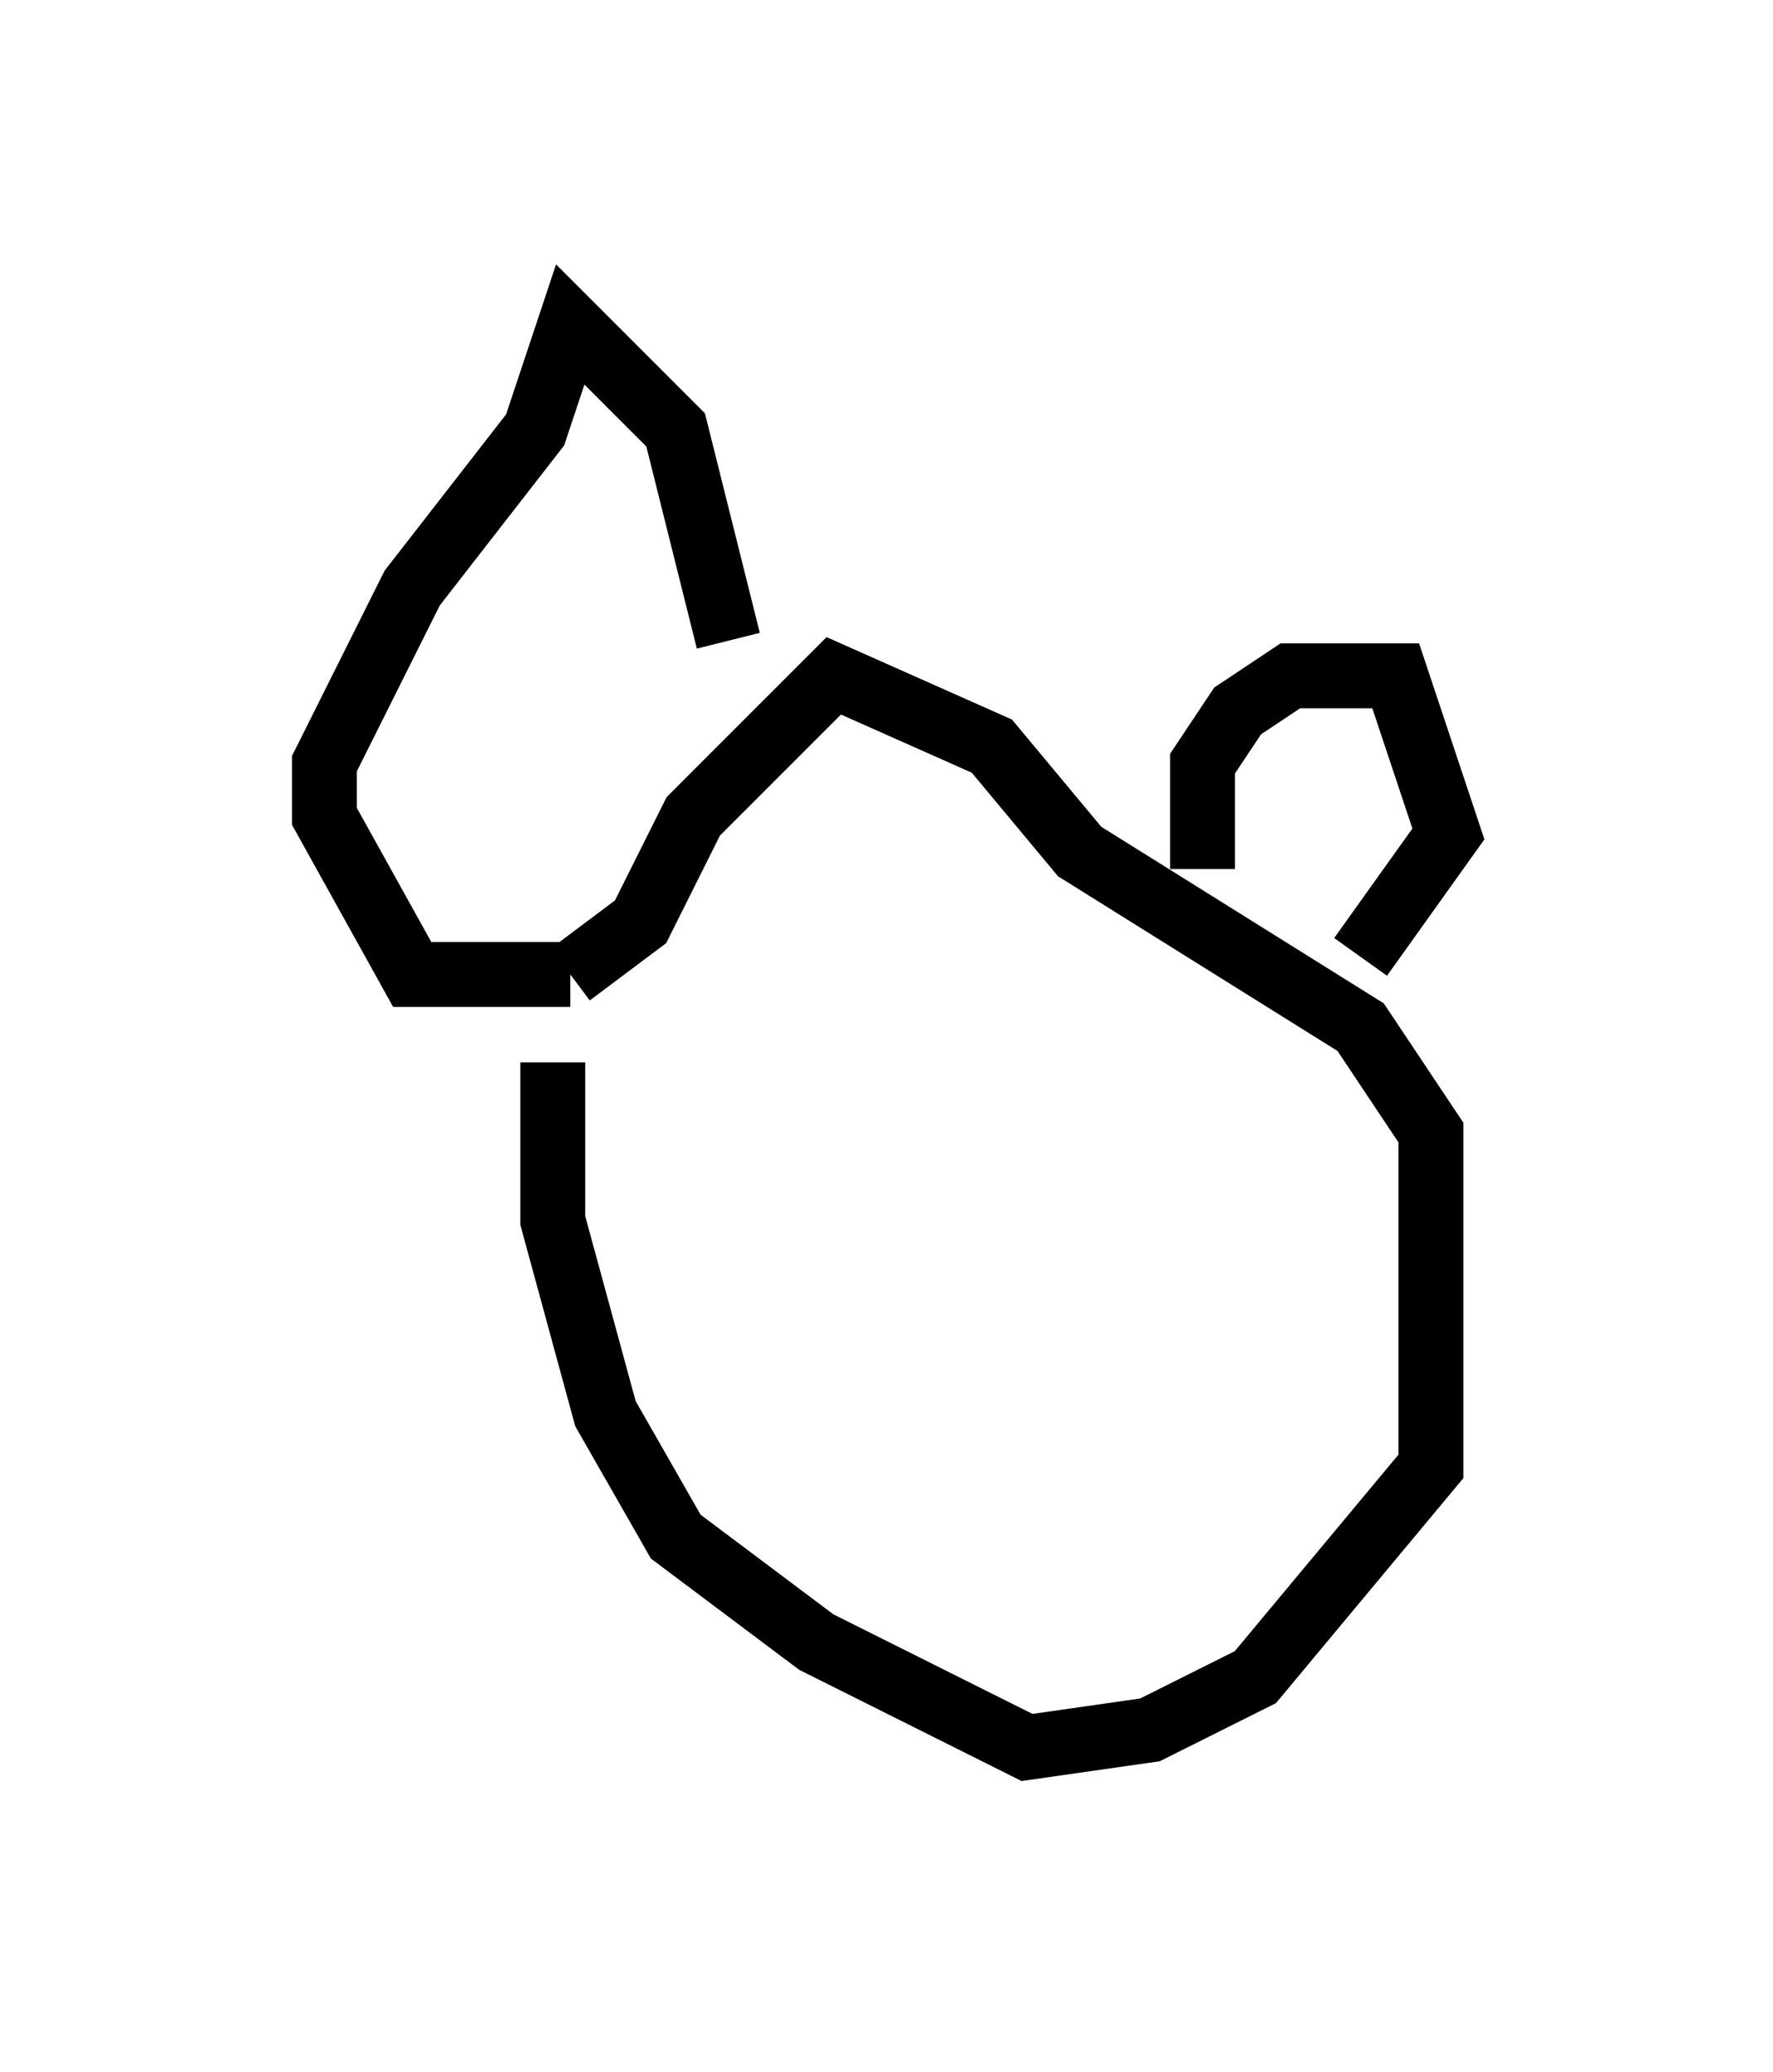 <?xml version="1.0" encoding="utf-8" ?>
<svg baseProfile="full" height="31.921" version="1.1" width="27.321" xmlns="http://www.w3.org/2000/svg" xmlns:ev="http://www.w3.org/2001/xml-events" xmlns:xlink="http://www.w3.org/1999/xlink"><defs /><rect fill="white" height="31.921" width="27.321" x="0" y="0" /><path d="M9.059, 14.743 m-0.541, 1.624 l0.0, 2.436 0.812, 2.977 l1.083, 1.894 2.165, 1.624 l3.248, 1.624 1.894, -0.271 l1.624, -0.812 2.706, -3.248 l0.0, -5.142 -1.083, -1.624 l-4.33, -2.706 -1.353, -1.624 l-2.436, -1.083 -2.165, 2.165 l-0.812, 1.624 -1.083, 0.812 m0.0, 0.0 l-2.436, 0.0 -1.353, -2.436 l0.0, -0.812 1.353, -2.706 l1.894, -2.436 0.541, -1.624 l1.624, 1.624 0.812, 3.248 m10.825, -3.518 l0.0, 0.0 m-3.518, 7.036 l0.0, -1.624 0.541, -0.812 l0.812, -0.541 1.624, 0.0 l0.812, 2.436 -1.353, 1.894 m-7.848, 2.165 l0.0, 0.0 " fill="none" stroke="black" stroke-width="1" /></svg>